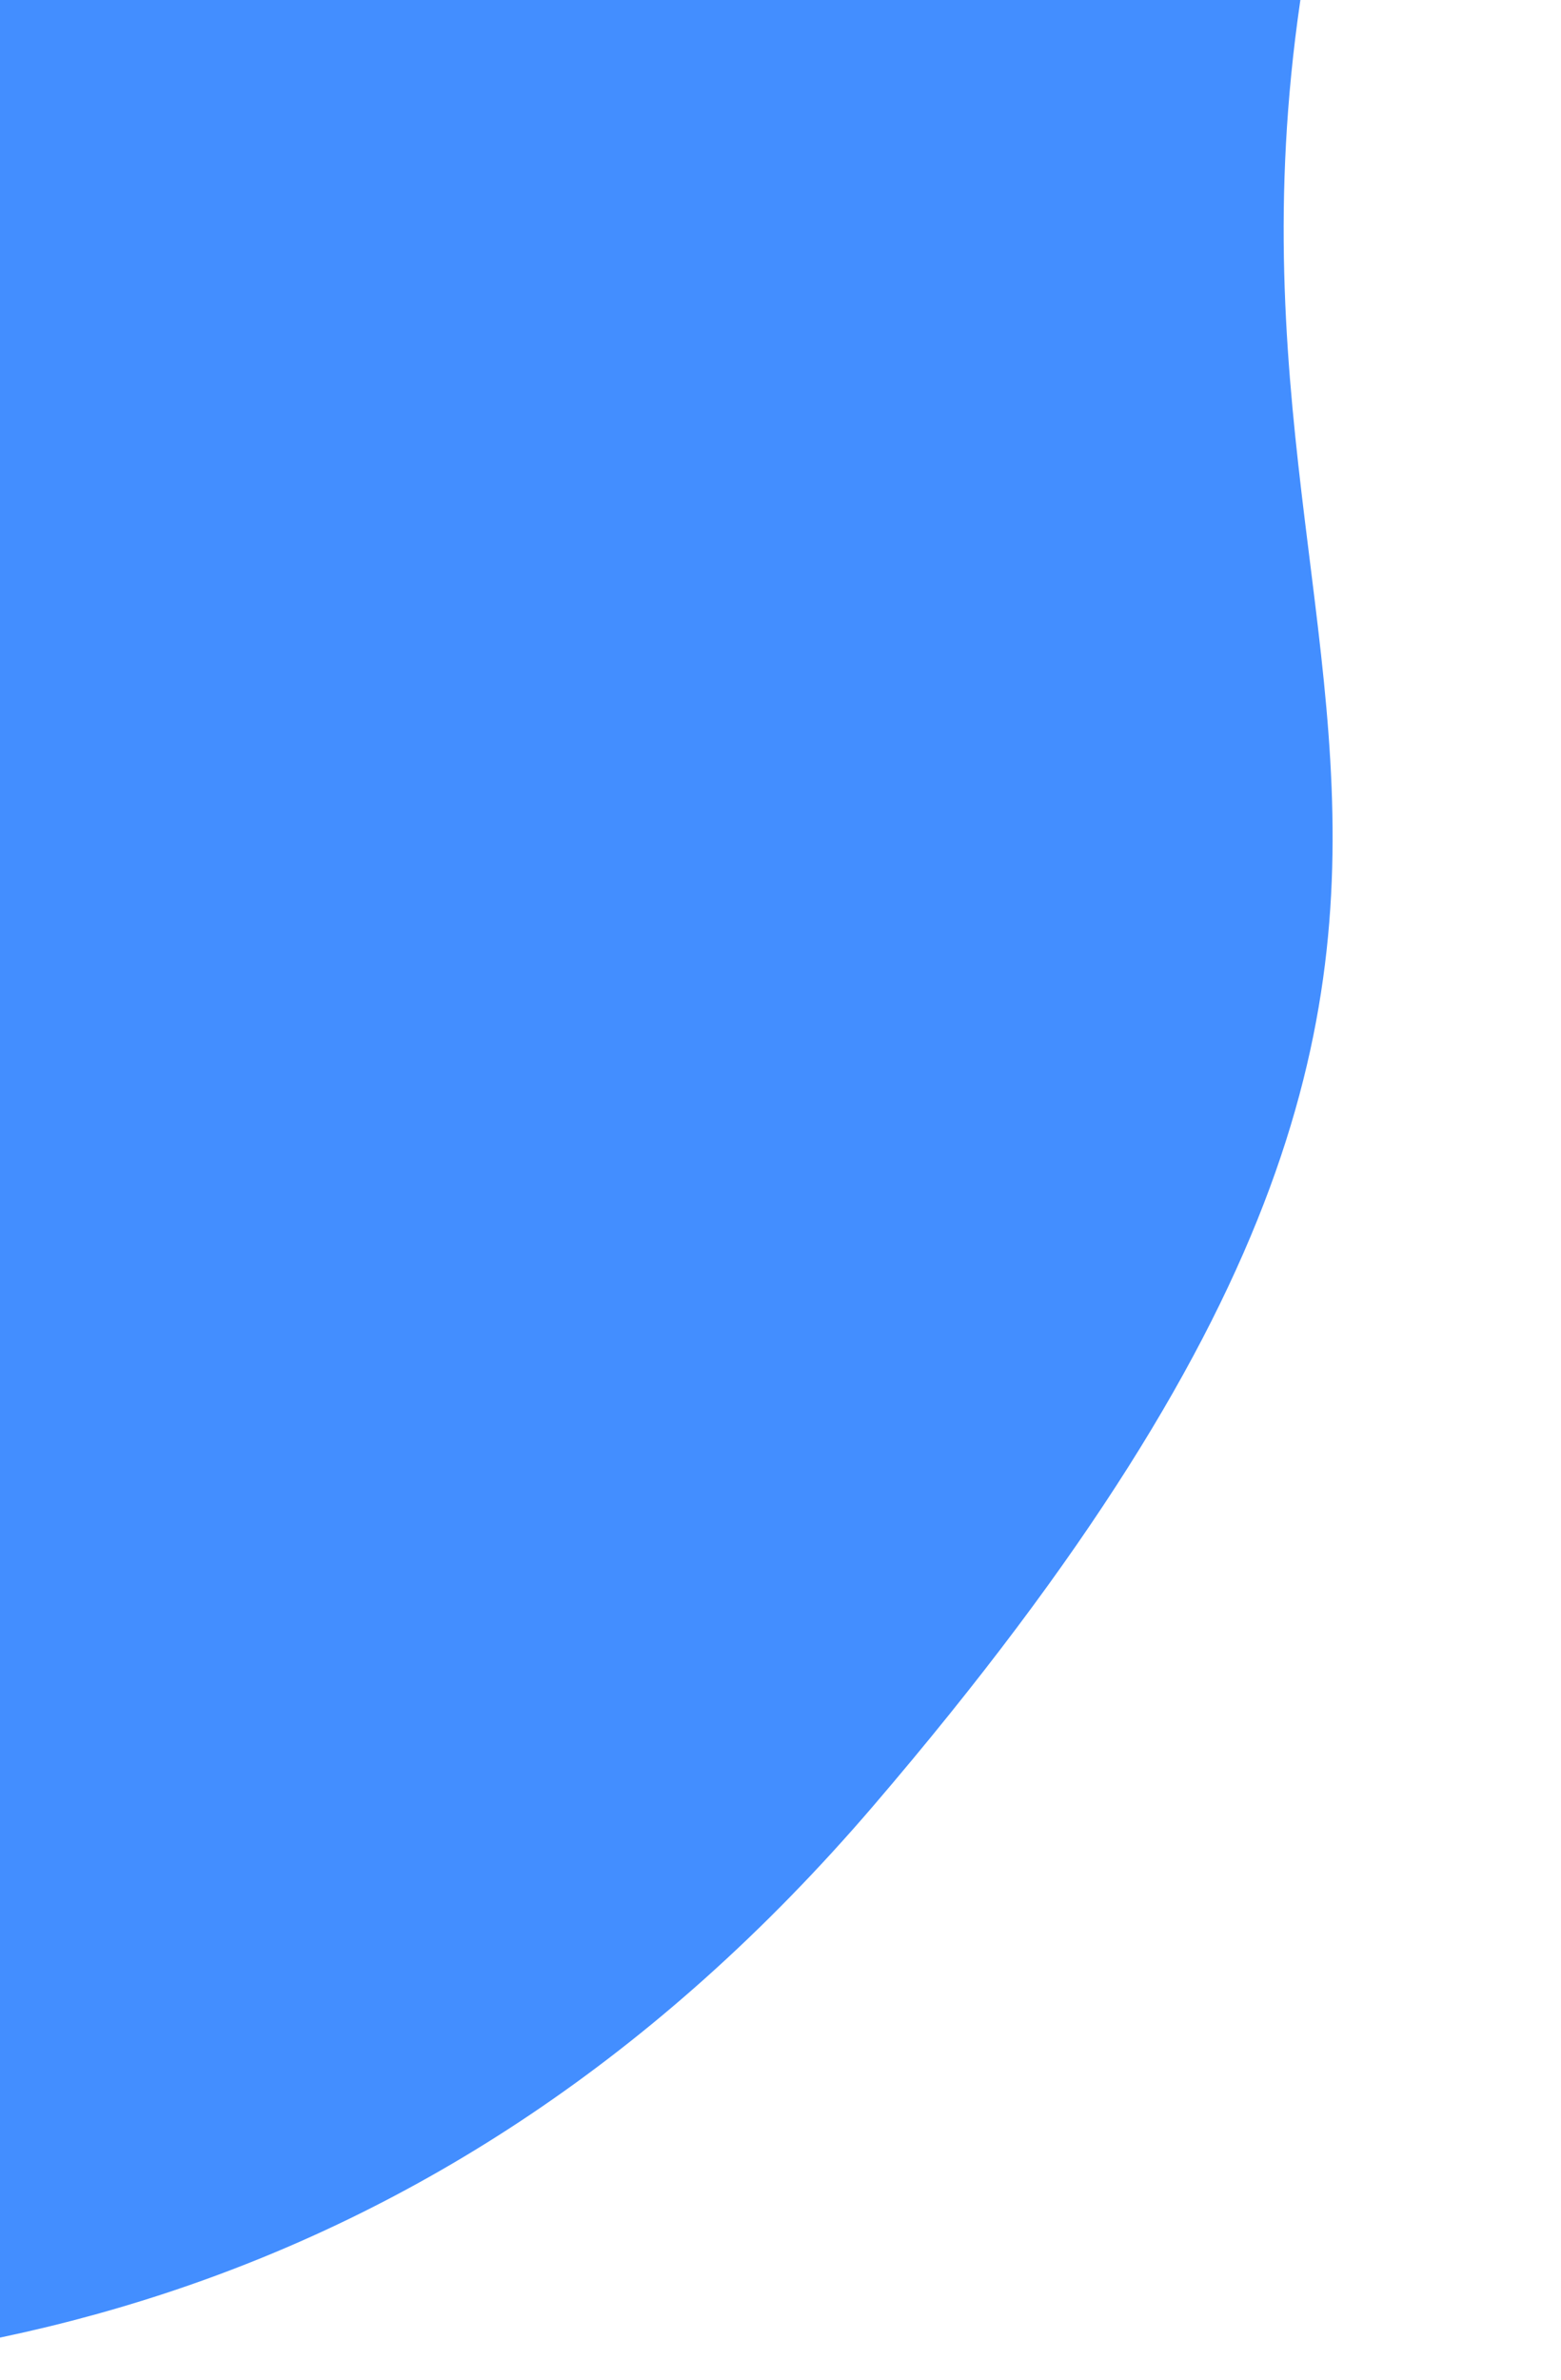 <svg width="229" height="349" viewBox="0 0 229 349" fill="none" xmlns="http://www.w3.org/2000/svg">
<path d="M-468.384 -125.509C-348.059 -358.45 -150.457 -566.638 -6.191 -526.717C138.075 -486.797 292.87 -327.609 201.355 -44.538C156.005 95.737 253.882 117.973 128.161 264.753C0.182 414.169 -184.108 321.146 -256.883 301.008C-401.149 261.088 -588.709 107.431 -468.384 -125.509Z" fill="#438EFF"/>
</svg>
